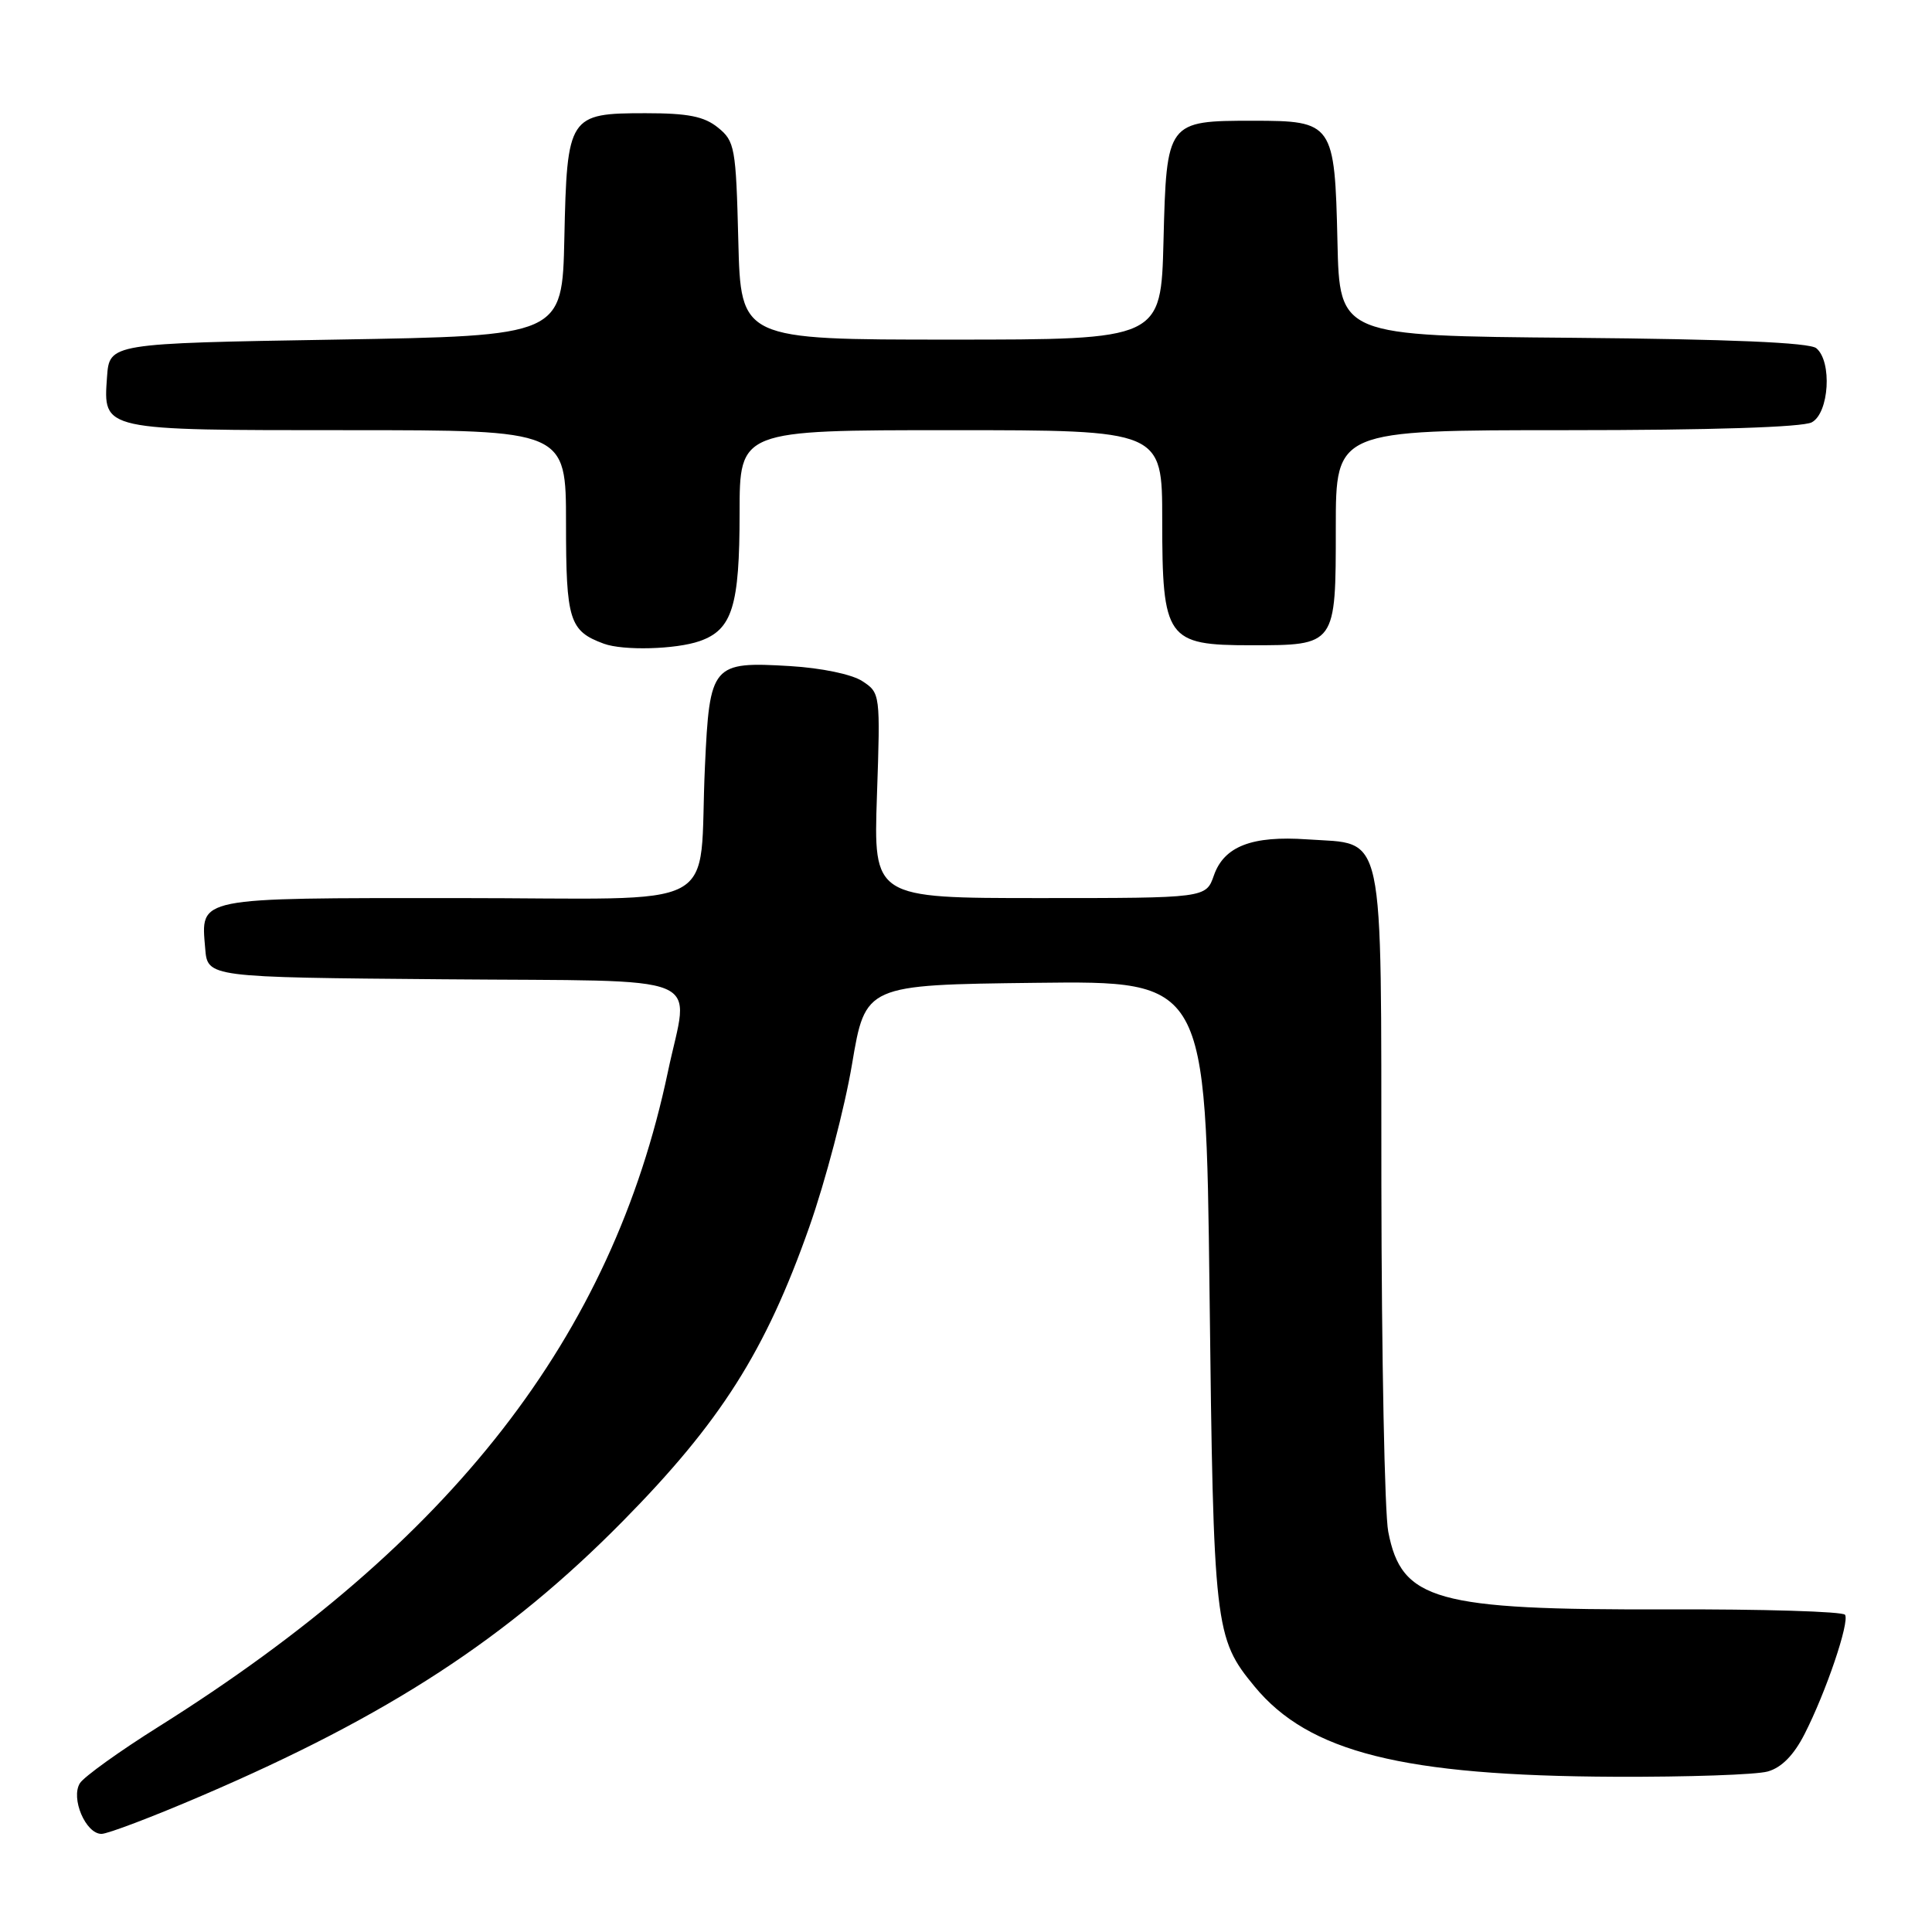 <?xml version="1.0" encoding="UTF-8" standalone="no"?>
<!DOCTYPE svg PUBLIC "-//W3C//DTD SVG 1.1//EN" "http://www.w3.org/Graphics/SVG/1.1/DTD/svg11.dtd" >
<svg xmlns="http://www.w3.org/2000/svg" xmlns:xlink="http://www.w3.org/1999/xlink" version="1.1" viewBox="0 0 256 256">
 <g >
 <path fill="currentColor"
d=" M 26.72 237.95 C 51.50 227.33 67.22 217.08 82.50 201.59 C 95.49 188.42 101.43 179.05 107.23 162.60 C 109.38 156.50 111.93 146.78 112.90 141.00 C 114.67 130.50 114.67 130.50 137.23 130.23 C 159.78 129.96 159.78 129.96 160.27 171.23 C 160.79 215.69 160.94 217.05 166.23 223.46 C 173.42 232.19 185.87 235.31 214.00 235.43 C 223.62 235.47 232.73 235.16 234.24 234.73 C 236.06 234.22 237.69 232.57 239.11 229.78 C 241.96 224.20 245.09 214.96 244.48 213.97 C 244.21 213.53 233.53 213.21 220.74 213.25 C 190.21 213.34 185.71 212.09 183.95 202.96 C 183.47 200.51 183.07 179.78 183.04 156.90 C 182.99 108.91 183.65 111.95 173.21 111.22 C 165.89 110.71 162.20 112.14 160.85 115.99 C 159.80 119.00 159.80 119.00 137.77 119.00 C 115.74 119.00 115.74 119.00 116.20 105.41 C 116.66 91.96 116.64 91.81 114.27 90.26 C 112.89 89.35 108.85 88.51 104.69 88.26 C 94.35 87.64 94.03 88.02 93.41 101.52 C 92.49 121.21 96.64 119.00 60.58 119.00 C 25.73 119.00 26.62 118.82 27.19 125.68 C 27.50 129.50 27.50 129.50 58.75 129.76 C 94.65 130.07 91.30 128.69 88.50 142.02 C 81.11 177.12 59.94 204.35 21.04 228.78 C 15.84 232.04 11.14 235.42 10.59 236.28 C 9.34 238.27 11.35 243.00 13.45 243.00 C 14.27 243.00 20.25 240.73 26.72 237.95 Z  M 92.71 84.95 C 97.03 83.44 98.00 80.33 98.00 67.95 C 98.00 57.00 98.00 57.00 126.00 57.00 C 154.00 57.00 154.00 57.00 154.00 68.89 C 154.00 84.68 154.58 85.50 165.76 85.50 C 177.04 85.50 177.00 85.56 177.00 69.88 C 177.00 57.00 177.00 57.00 207.57 57.00 C 226.72 57.00 238.85 56.61 240.07 55.96 C 242.37 54.73 242.79 47.90 240.67 46.14 C 239.77 45.39 229.19 44.94 208.42 44.76 C 177.50 44.50 177.50 44.50 177.22 32.04 C 176.86 16.30 176.65 16.00 166.04 16.00 C 154.63 16.00 154.57 16.08 154.17 31.92 C 153.84 45.00 153.84 45.00 126.00 45.00 C 98.16 45.00 98.16 45.00 97.83 31.91 C 97.52 19.55 97.37 18.71 95.14 16.91 C 93.30 15.42 91.17 15.00 85.54 15.00 C 75.36 15.00 75.13 15.34 74.78 31.54 C 74.50 44.50 74.50 44.50 44.50 45.00 C 14.50 45.50 14.50 45.50 14.18 49.96 C 13.68 57.08 13.33 57.00 46.19 57.00 C 75.00 57.00 75.00 57.00 75.00 69.35 C 75.00 82.20 75.44 83.61 80.00 85.29 C 82.57 86.24 89.56 86.05 92.71 84.95 Z "/>
</g>
</svg>
